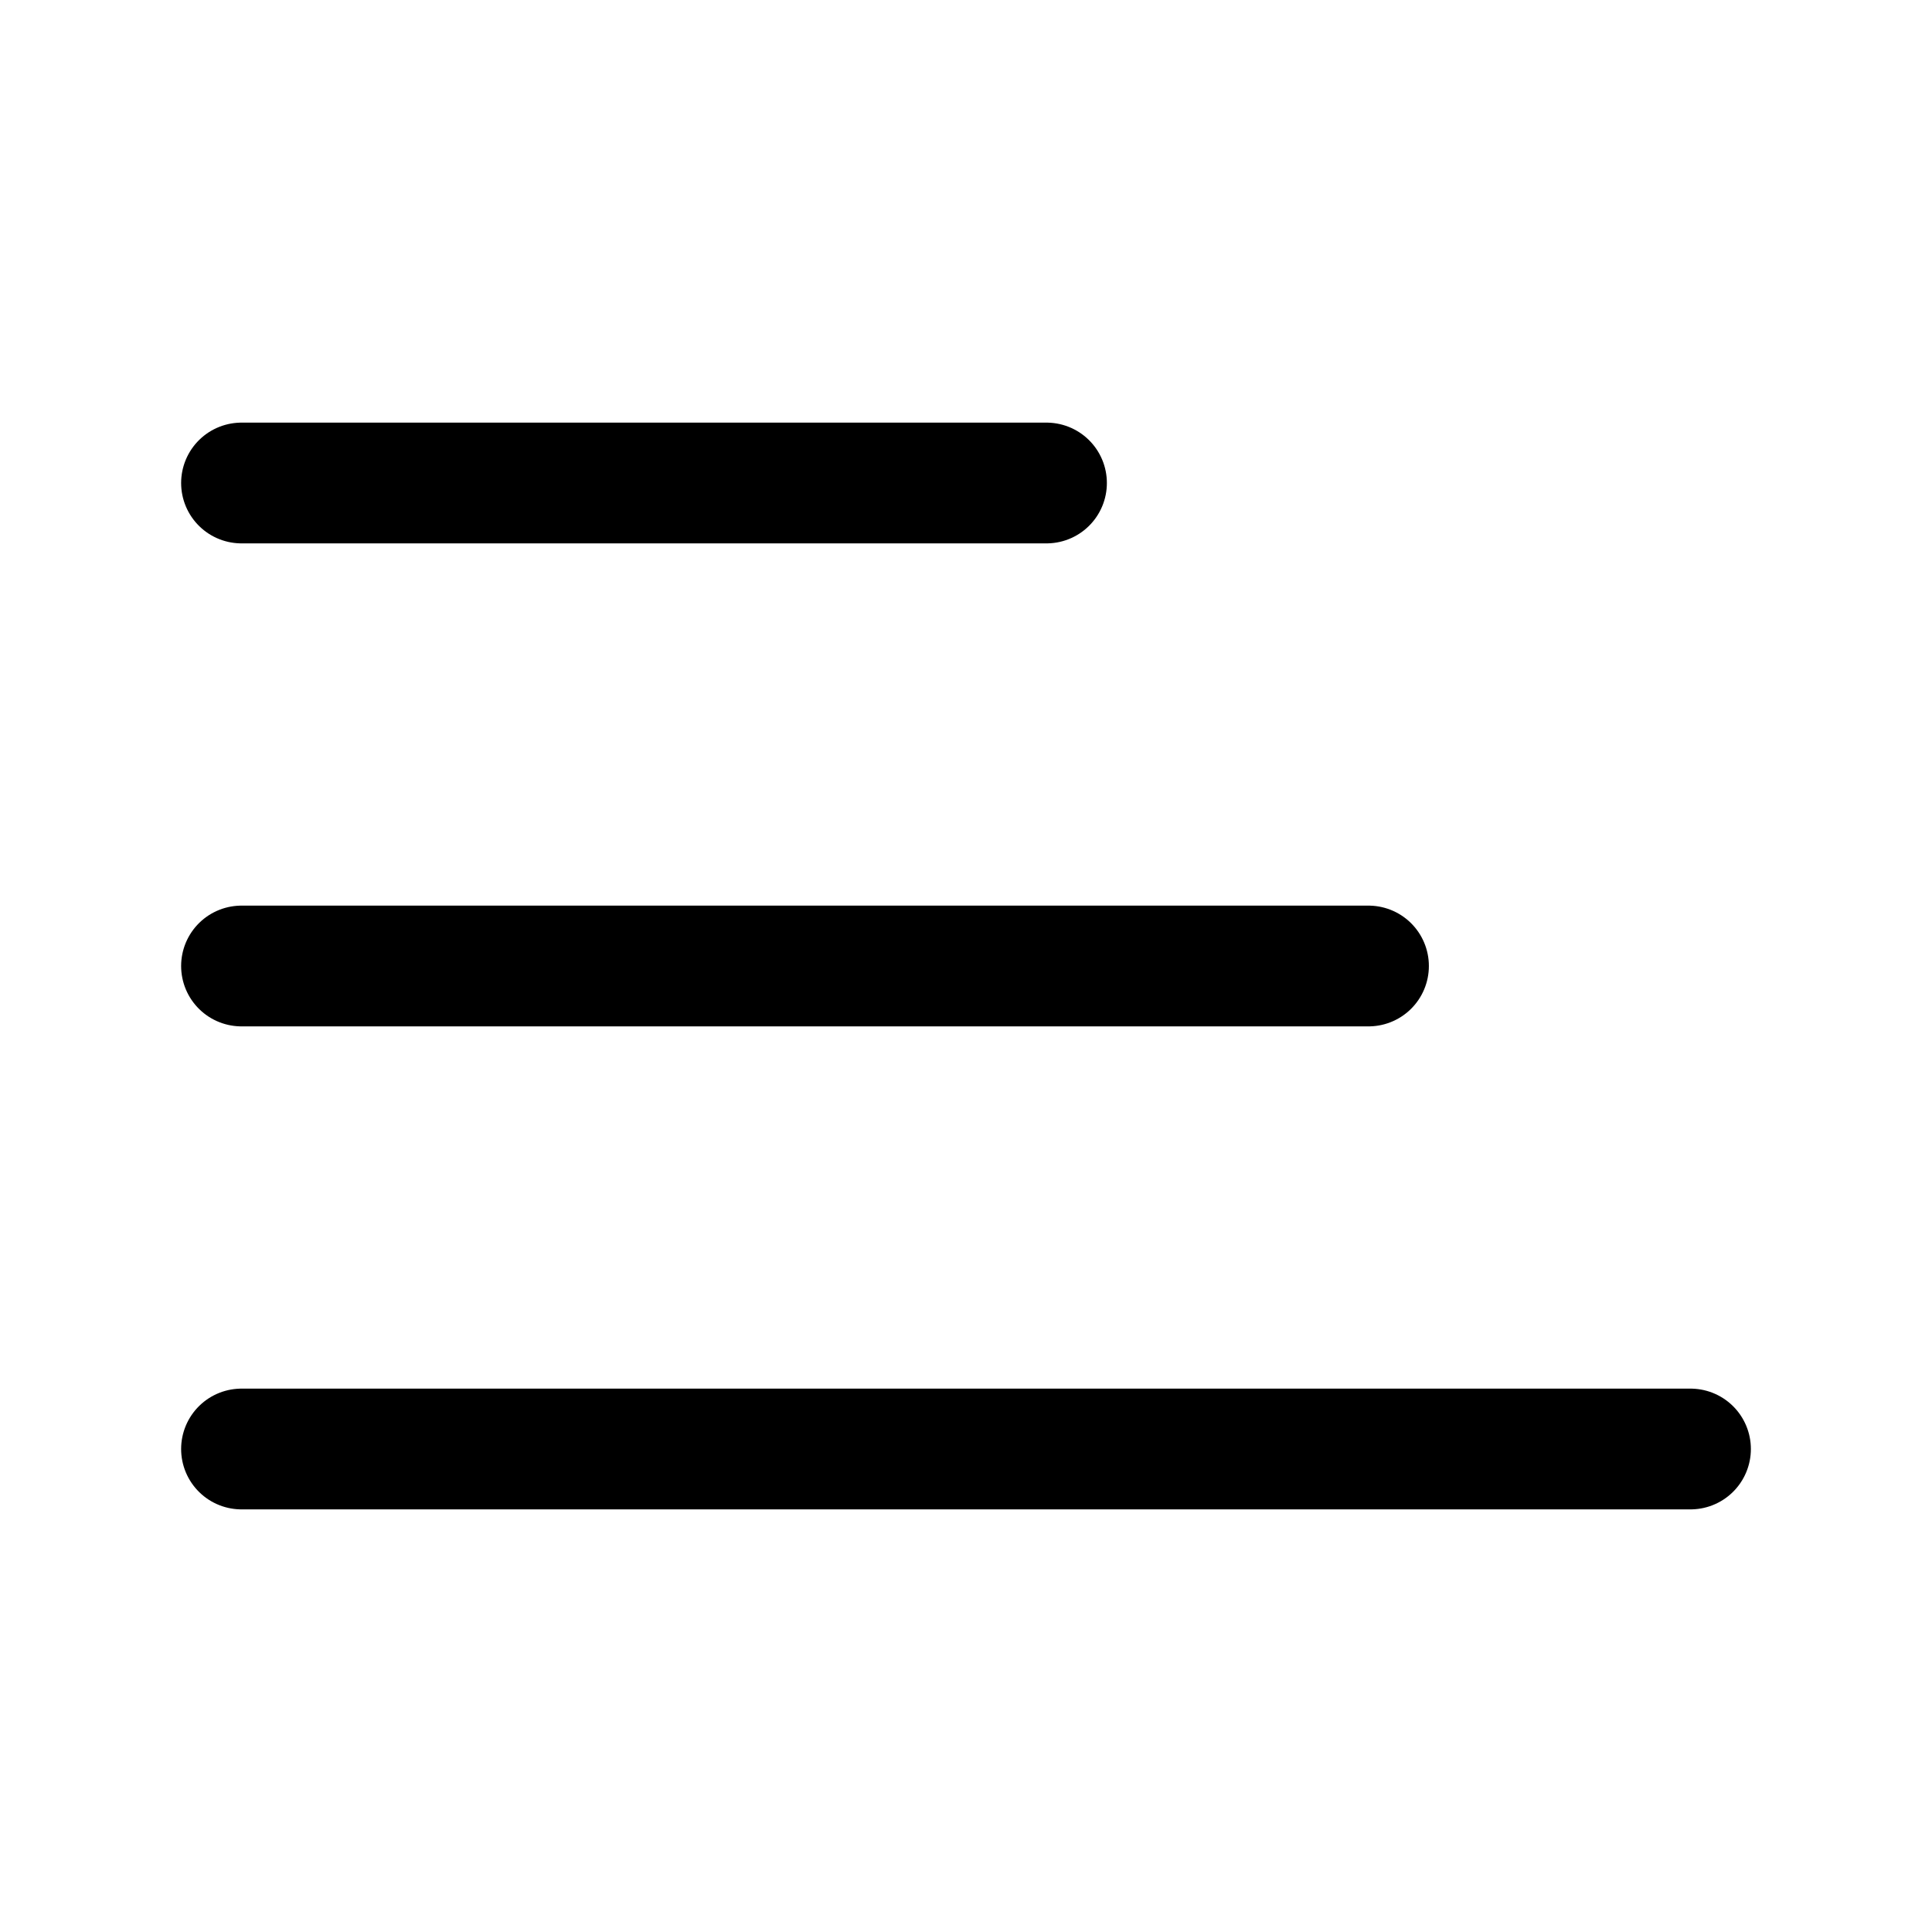 <svg width="24" height="24" viewBox="0 0 24 24" fill="none" xmlns="http://www.w3.org/2000/svg">
<path d="M3 6H13" stroke="black" stroke-width="1.5" stroke-linecap="round"/>
<path d="M3 12H17" stroke="black" stroke-width="1.5" stroke-linecap="round"/>
<path d="M3 18H21" stroke="black" stroke-width="1.5" stroke-linecap="round"/>
</svg>
